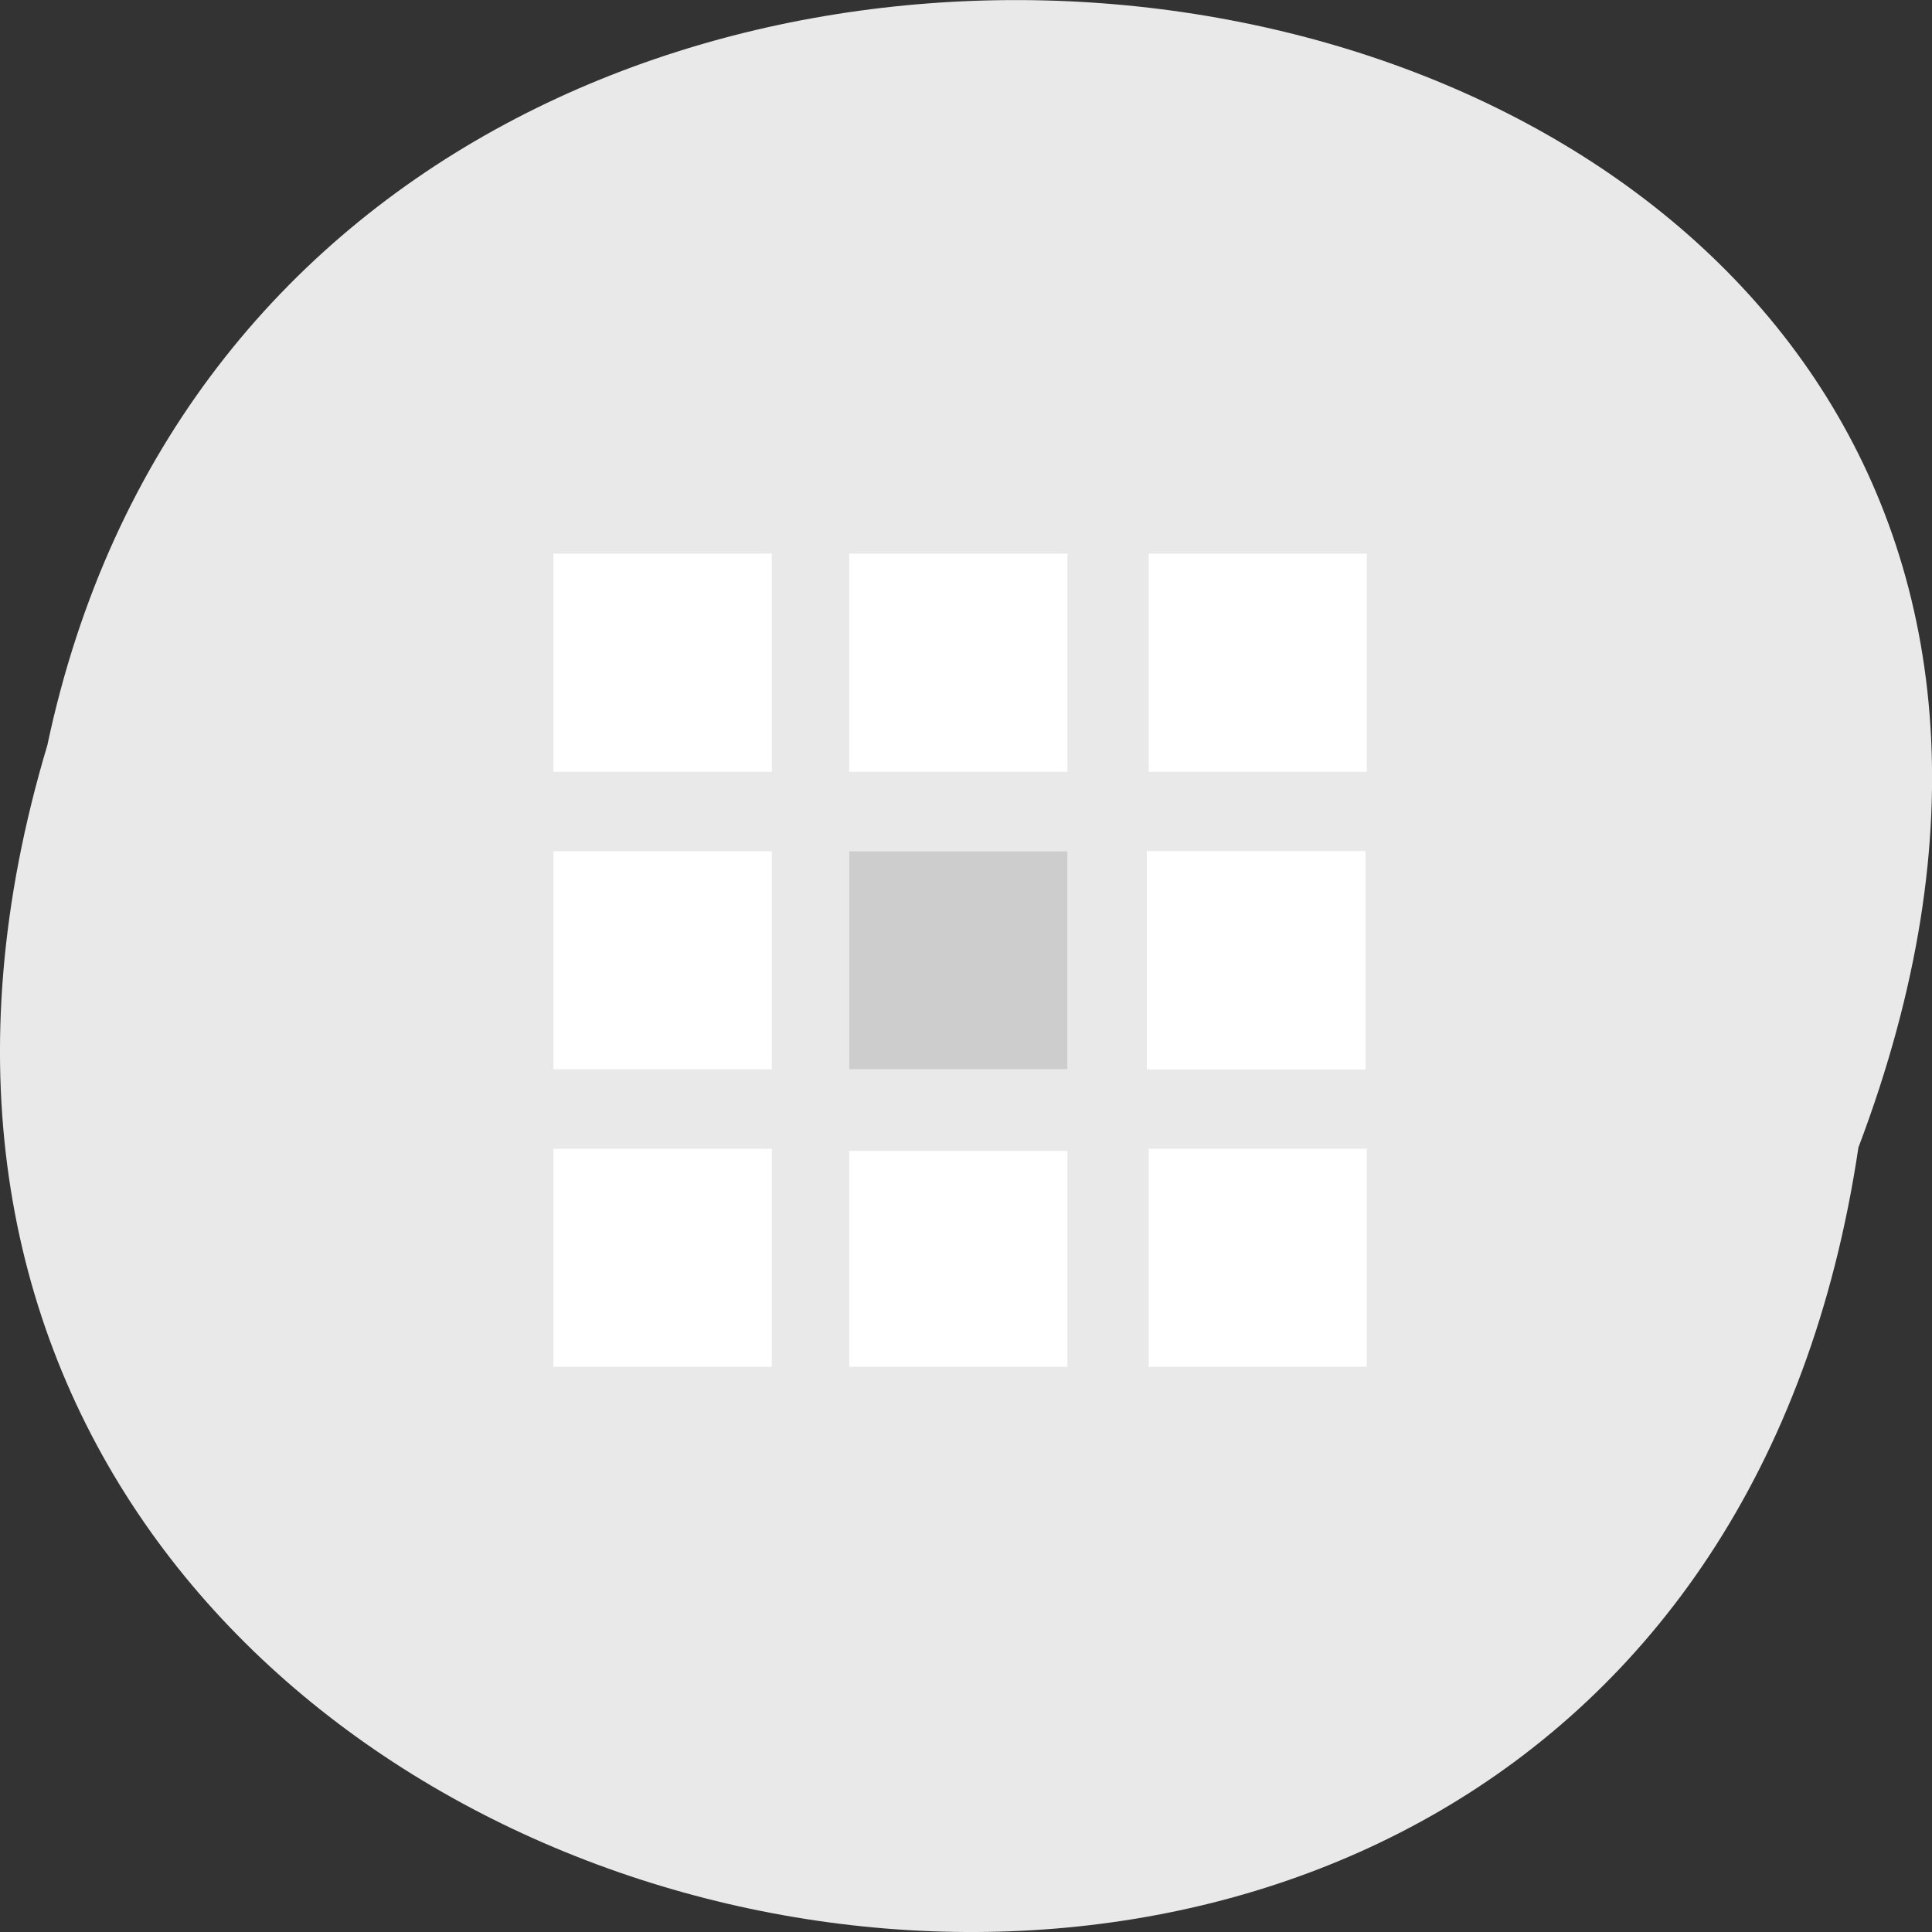 
<svg xmlns="http://www.w3.org/2000/svg" xmlns:xlink="http://www.w3.org/1999/xlink" width="48px" height="48px" viewBox="0 0 48 48" version="1.1">
<rect x="0" y="0" width="48" height="48" fill="#333333" stroke="none"/>
<g id="surface1">
<path style=" stroke:none;fill-rule:nonzero;fill:rgb(91.373%,91.373%,91.373%);fill-opacity:1;" d="M 46.172 28.508 C 41.352 60.832 -8.195 49.789 1.176 18.516 C 7.461 -11.203 58.172 -3.156 46.172 28.508 Z M 46.172 28.508 "/>
<path style=" stroke:none;fill-rule:nonzero;fill:rgb(100%,100%,100%);fill-opacity:1;" d="M 28.496 21.148 L 28.496 26.566 L 33.922 26.566 L 33.922 21.148 Z M 28.496 21.148 "/>
<path style=" stroke:none;fill-rule:nonzero;fill:rgb(100%,100%,100%);fill-opacity:1;" d="M 28.496 21.148 L 33.922 21.148 L 33.922 26.566 L 28.496 26.566 Z M 28.496 21.148 "/>
<path style=" stroke:none;fill-rule:nonzero;fill:rgb(100%,100%,100%);fill-opacity:1;" d="M 21.098 21.148 L 21.098 26.566 L 26.52 26.566 L 26.52 21.148 Z M 21.098 21.148 "/>
<path style=" stroke:none;fill-rule:nonzero;fill:rgb(80.392%,80.392%,80.392%);fill-opacity:1;" d="M 21.098 21.148 L 26.52 21.148 L 26.52 26.566 L 21.098 26.566 Z M 21.098 21.148 "/>
<path style=" stroke:none;fill-rule:nonzero;fill:rgb(100%,100%,100%);fill-opacity:1;" d="M 13.75 26.566 L 19.176 26.566 L 19.176 21.148 L 13.75 21.148 Z M 13.75 26.566 "/>
<path style=" stroke:none;fill-rule:nonzero;fill:rgb(100%,100%,100%);fill-opacity:1;" d="M 19.176 33.957 L 19.176 28.539 L 13.75 28.539 L 13.75 33.957 Z M 19.176 33.957 "/>
<path style=" stroke:none;fill-rule:nonzero;fill:rgb(100%,100%,100%);fill-opacity:1;" d="M 26.52 33.957 L 26.52 28.594 L 21.098 28.594 L 21.098 33.957 Z M 26.52 33.957 "/>
<path style=" stroke:none;fill-rule:nonzero;fill:rgb(100%,100%,100%);fill-opacity:1;" d="M 33.957 28.539 L 28.539 28.539 L 28.539 33.957 L 33.957 33.957 Z M 33.957 28.539 "/>
<path style=" stroke:none;fill-rule:nonzero;fill:rgb(100%,100%,100%);fill-opacity:1;" d="M 28.539 13.754 L 28.539 19.176 L 33.957 19.176 L 33.957 13.754 Z M 28.539 13.754 "/>
<path style=" stroke:none;fill-rule:nonzero;fill:rgb(100%,100%,100%);fill-opacity:1;" d="M 21.098 13.754 L 21.098 19.176 L 26.52 19.176 L 26.52 13.754 Z M 21.098 13.754 "/>
<path style=" stroke:none;fill-rule:nonzero;fill:rgb(100%,100%,100%);fill-opacity:1;" d="M 13.75 13.754 L 13.75 19.176 L 19.176 19.176 L 19.176 13.754 Z M 13.75 13.754 "/>
</g>
</svg>
